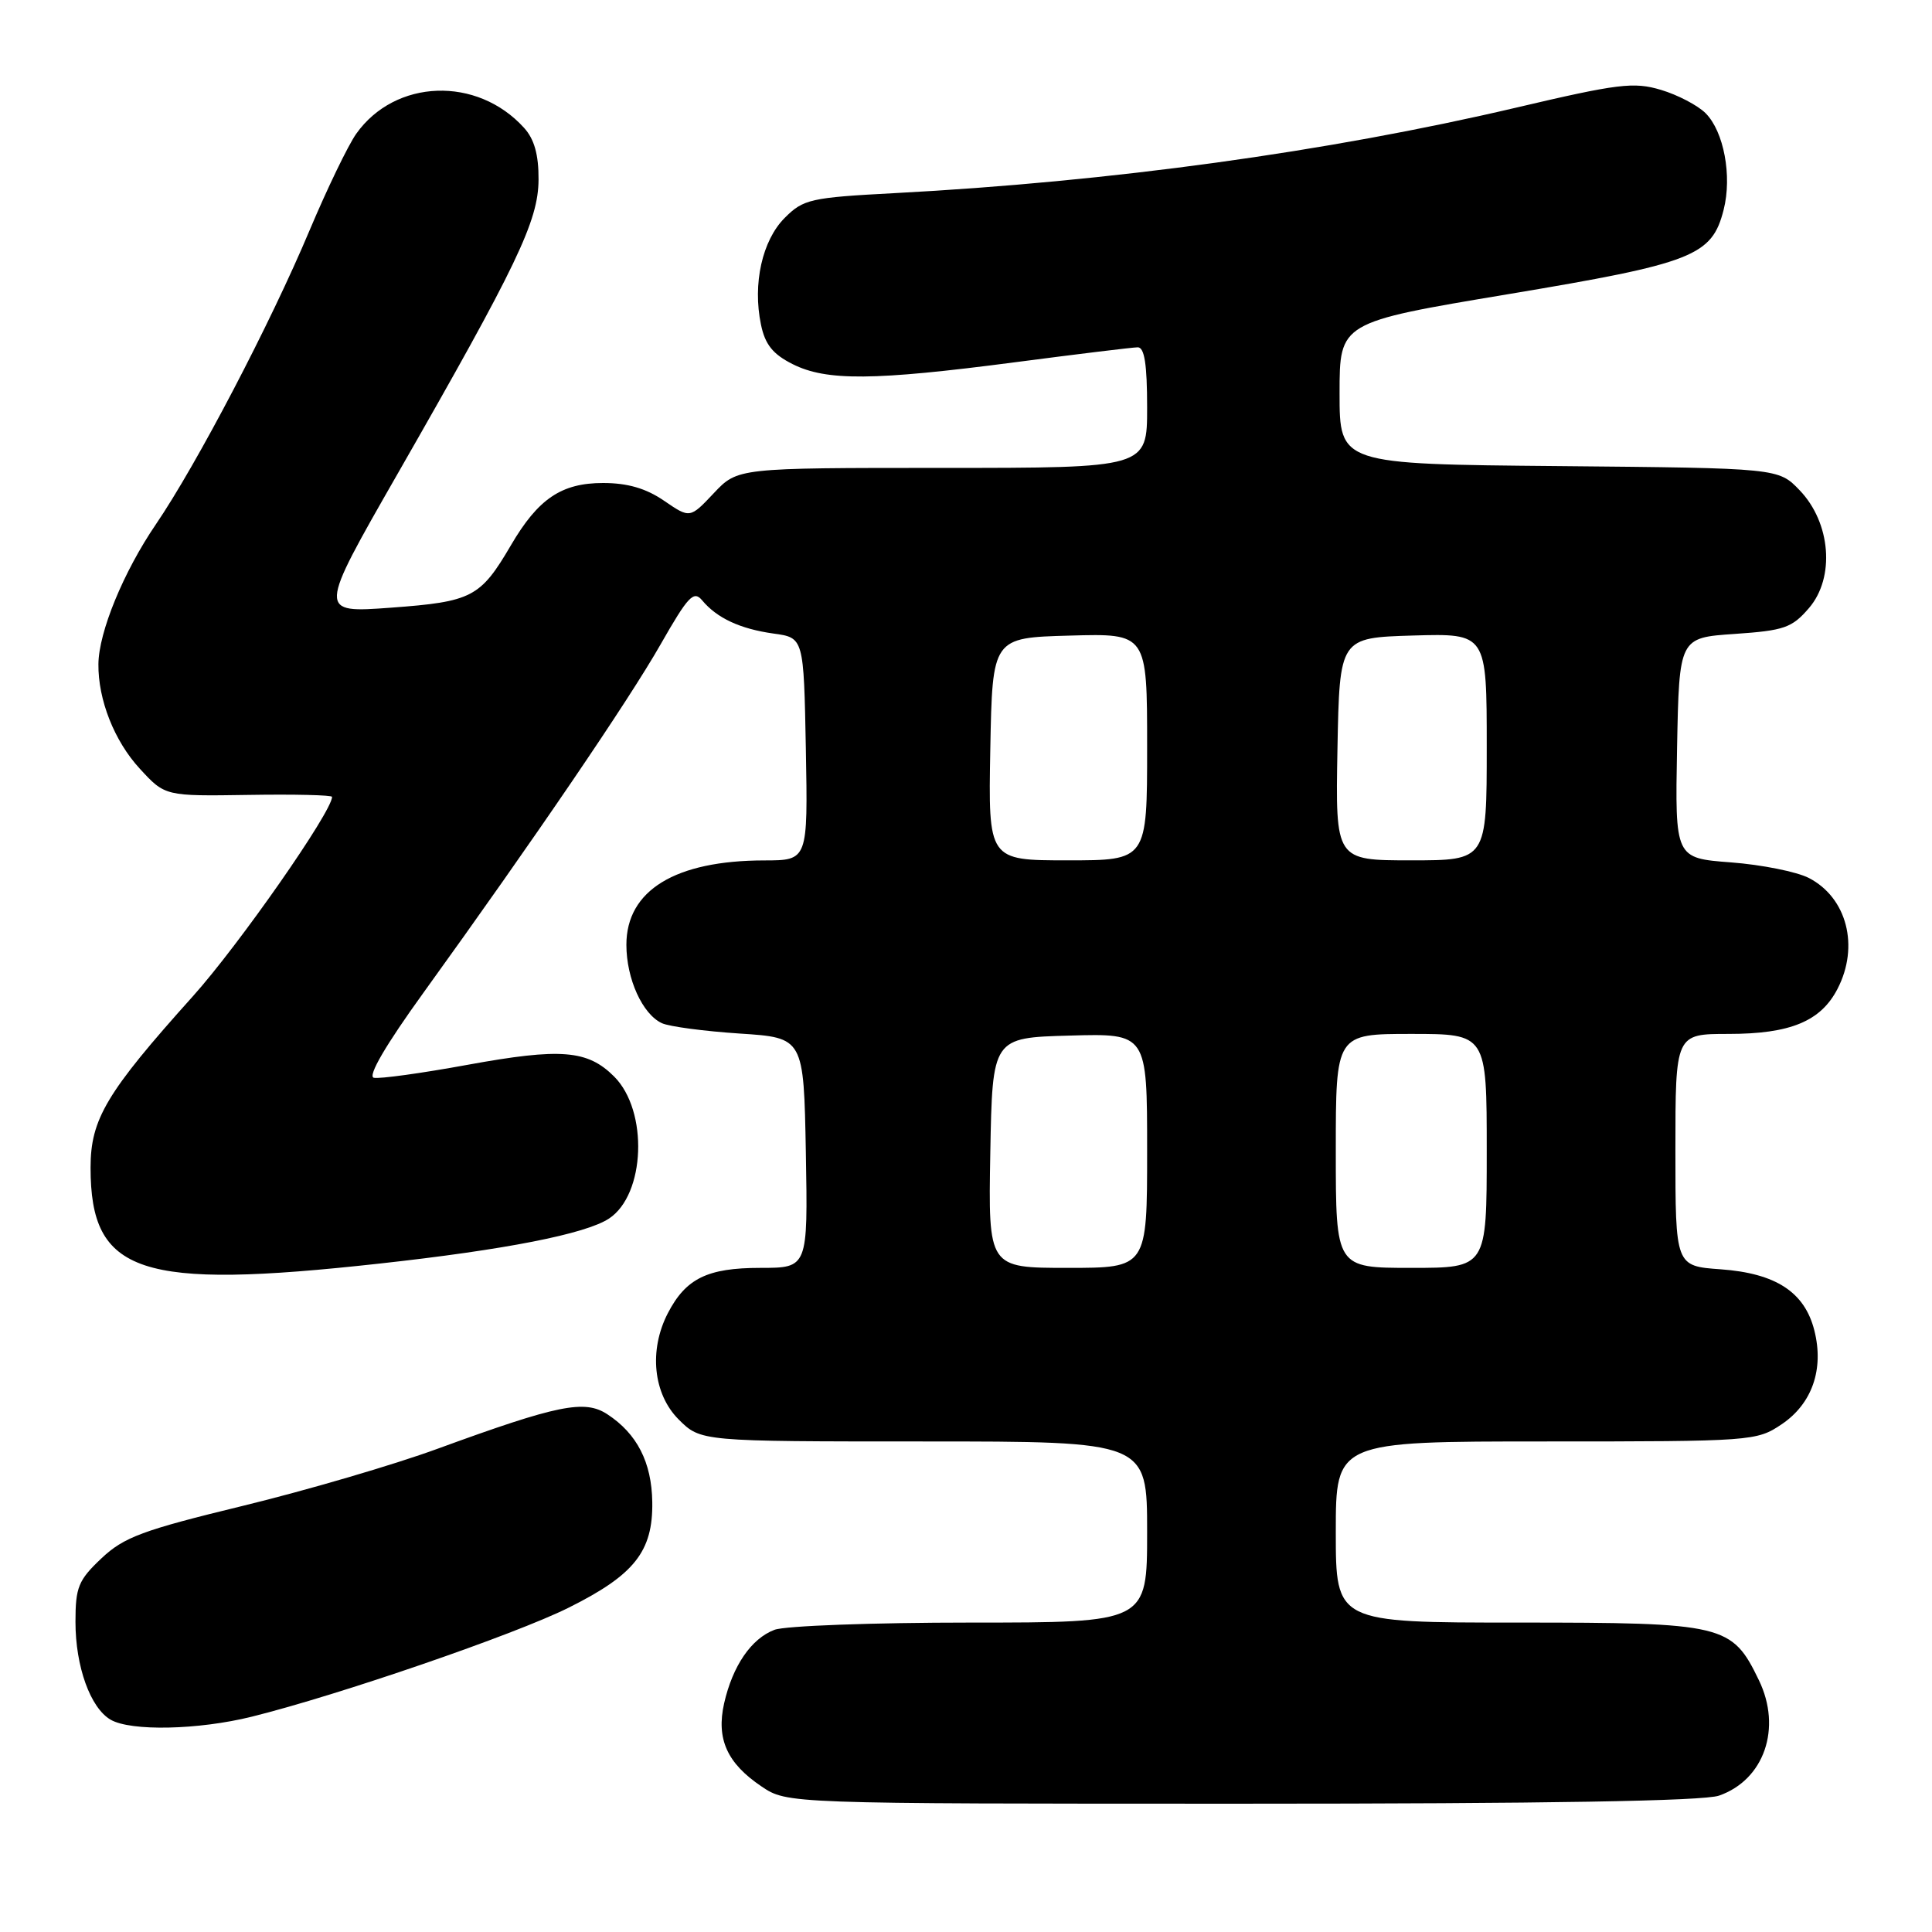 <?xml version="1.0" encoding="UTF-8" standalone="no"?>
<!DOCTYPE svg PUBLIC "-//W3C//DTD SVG 1.1//EN" "http://www.w3.org/Graphics/SVG/1.1/DTD/svg11.dtd" >
<svg xmlns="http://www.w3.org/2000/svg" xmlns:xlink="http://www.w3.org/1999/xlink" version="1.1" viewBox="0 0 256 256">
 <g >
 <path fill="currentColor"
d=" M 227.78 237.93 C 233.77 235.84 236.14 228.98 233.06 222.63 C 229.49 215.24 228.48 215.00 201.10 215.00 C 177.00 215.00 177.00 215.00 177.00 203.00 C 177.00 191.00 177.00 191.00 204.85 191.00 C 232.15 191.00 232.77 190.95 236.07 188.73 C 240.12 186.01 241.71 181.42 240.41 176.29 C 239.13 171.21 235.31 168.72 228.01 168.19 C 222.00 167.76 222.00 167.76 222.00 152.38 C 222.00 137.00 222.00 137.00 229.05 137.00 C 237.22 137.00 241.26 135.33 243.48 131.03 C 246.40 125.39 244.73 118.95 239.69 116.34 C 238.08 115.51 233.43 114.58 229.36 114.27 C 221.95 113.71 221.95 113.71 222.22 99.10 C 222.50 84.50 222.50 84.50 229.84 84.00 C 236.41 83.55 237.44 83.20 239.70 80.57 C 243.17 76.53 242.60 69.28 238.47 64.97 C 235.65 62.03 235.65 62.03 206.58 61.76 C 177.50 61.50 177.50 61.50 177.50 52.11 C 177.50 42.71 177.50 42.71 199.84 38.98 C 224.35 34.89 226.84 33.92 228.39 27.80 C 229.53 23.33 228.42 17.42 226.00 15.00 C 224.96 13.96 222.30 12.57 220.09 11.91 C 216.49 10.83 214.43 11.08 200.78 14.29 C 175.92 20.12 147.15 24.08 118.56 25.59 C 107.40 26.18 106.45 26.39 103.98 28.87 C 101.00 31.85 99.71 37.61 100.83 43.00 C 101.37 45.64 102.40 46.93 105.03 48.25 C 109.51 50.50 115.76 50.45 134.50 48.00 C 142.75 46.92 150.06 46.03 150.75 46.02 C 151.65 46.01 152.00 48.26 152.00 54.00 C 152.00 62.00 152.00 62.00 124.87 62.00 C 97.74 62.00 97.74 62.00 94.58 65.35 C 91.42 68.70 91.42 68.70 87.99 66.35 C 85.60 64.71 83.15 64.00 79.91 64.00 C 74.40 64.00 71.31 66.08 67.70 72.25 C 63.65 79.16 62.55 79.73 51.81 80.52 C 42.12 81.23 42.12 81.23 52.64 62.86 C 68.57 35.05 71.33 29.30 71.36 23.79 C 71.38 20.51 70.80 18.43 69.44 16.94 C 63.22 10.06 52.36 10.45 47.20 17.73 C 46.12 19.26 43.35 25.00 41.03 30.50 C 35.82 42.90 26.07 61.53 20.64 69.50 C 16.36 75.78 13.08 83.75 13.04 88.00 C 12.99 92.72 15.15 98.19 18.51 101.84 C 21.87 105.50 21.87 105.50 32.93 105.33 C 39.02 105.23 44.00 105.35 44.00 105.59 C 44.00 107.54 31.64 125.24 25.54 132.03 C 14.10 144.77 12.00 148.29 12.00 154.72 C 12.00 168.79 18.48 170.94 50.29 167.43 C 66.95 165.60 77.57 163.51 80.69 161.47 C 85.52 158.30 85.93 147.20 81.38 142.65 C 77.85 139.12 74.33 138.84 61.97 141.09 C 55.86 142.21 50.27 142.98 49.53 142.81 C 48.69 142.61 51.09 138.49 56.14 131.50 C 70.75 111.25 83.30 92.82 87.54 85.37 C 91.18 78.99 91.92 78.20 93.04 79.55 C 95.00 81.90 98.06 83.33 102.50 83.95 C 106.50 84.50 106.50 84.50 106.78 99.25 C 107.05 114.00 107.05 114.00 101.28 114.01 C 89.47 114.02 83.00 117.98 83.00 125.19 C 83.00 129.70 85.13 134.39 87.71 135.58 C 88.70 136.03 93.33 136.64 98.00 136.95 C 106.50 137.50 106.50 137.50 106.78 152.75 C 107.05 168.00 107.05 168.00 100.75 168.00 C 93.73 168.00 90.88 169.40 88.49 174.01 C 85.96 178.91 86.55 184.70 89.92 188.08 C 92.85 191.00 92.85 191.00 122.42 191.00 C 152.00 191.00 152.00 191.00 152.00 203.00 C 152.00 215.00 152.00 215.00 128.57 215.00 C 115.68 215.00 104.00 215.43 102.62 215.96 C 99.54 217.13 97.08 220.73 95.95 225.70 C 94.89 230.42 96.34 233.64 100.90 236.71 C 104.30 239.00 104.30 239.00 164.50 239.00 C 204.85 239.00 225.72 238.65 227.78 237.93 Z  M 33.36 227.47 C 44.91 224.60 68.20 216.59 75.32 213.04 C 84.06 208.69 86.53 205.58 86.43 199.02 C 86.35 193.76 84.41 189.97 80.48 187.40 C 77.47 185.42 73.93 186.14 58.00 191.96 C 52.22 194.08 40.61 197.48 32.19 199.53 C 18.90 202.76 16.43 203.67 13.44 206.49 C 10.38 209.38 10.00 210.31 10.00 214.90 C 10.00 220.82 11.97 226.31 14.66 227.87 C 17.33 229.42 26.27 229.23 33.36 227.47 Z  M 131.22 152.75 C 131.50 137.50 131.50 137.50 141.75 137.22 C 152.00 136.93 152.00 136.93 152.00 152.47 C 152.00 168.00 152.00 168.00 141.47 168.00 C 130.95 168.00 130.95 168.00 131.22 152.75 Z  M 177.00 152.50 C 177.00 137.00 177.00 137.00 187.00 137.00 C 197.00 137.00 197.00 137.00 197.00 152.50 C 197.00 168.00 197.00 168.00 187.00 168.00 C 177.00 168.00 177.00 168.00 177.00 152.50 Z  M 131.22 99.25 C 131.50 84.50 131.50 84.50 141.75 84.22 C 152.00 83.93 152.00 83.93 152.00 98.97 C 152.00 114.00 152.00 114.00 141.47 114.00 C 130.95 114.00 130.95 114.00 131.22 99.25 Z  M 177.22 99.25 C 177.50 84.50 177.50 84.50 187.25 84.21 C 197.00 83.93 197.00 83.93 197.00 98.96 C 197.00 114.00 197.00 114.00 186.97 114.00 C 176.95 114.00 176.95 114.00 177.22 99.25 Z "/>
</g>
</svg>